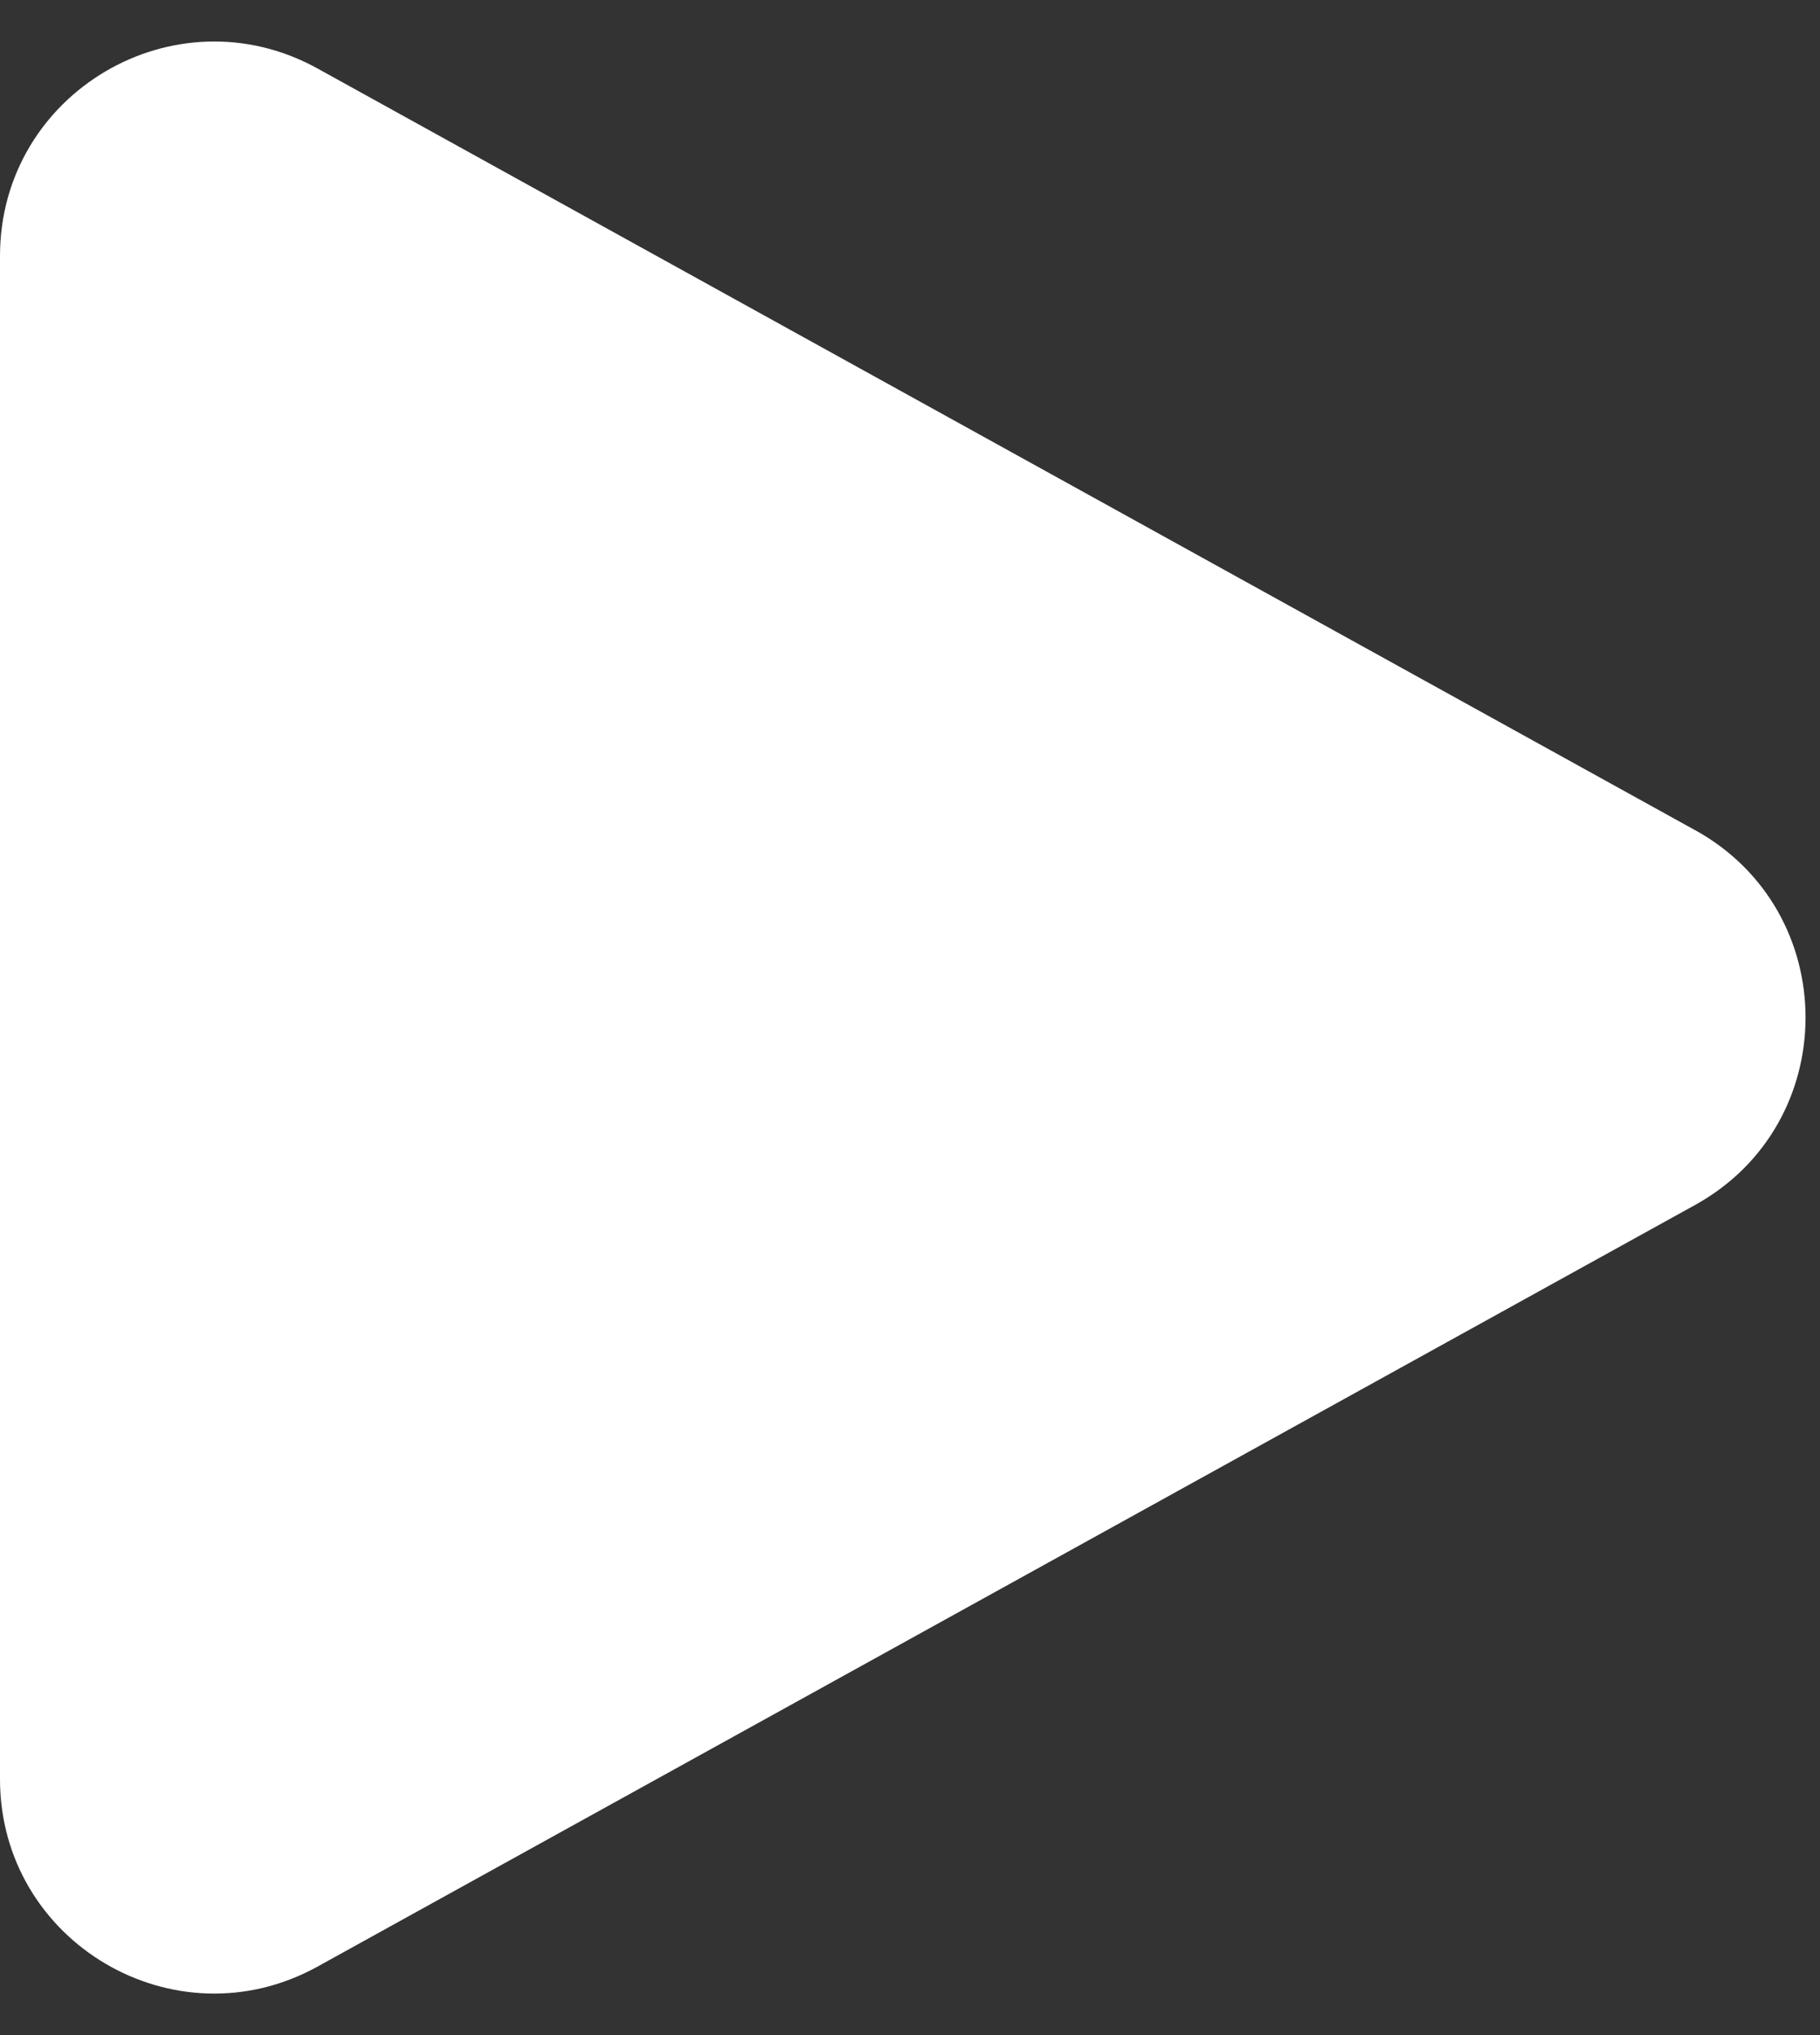 <svg width="17" height="19" fill="none" xmlns="http://www.w3.org/2000/svg"><rect width="100%" height="100%" fill="#333333" stroke="none"/><path d="M15.832 7.75L2.967.64C1.634-.097 0 .867 0 2.39v14.22c0 1.523 1.634 2.487 2.967 1.75l12.866-7.11c1.376-.76 1.376-2.74 0-3.5z" fill="#fff"/></svg>